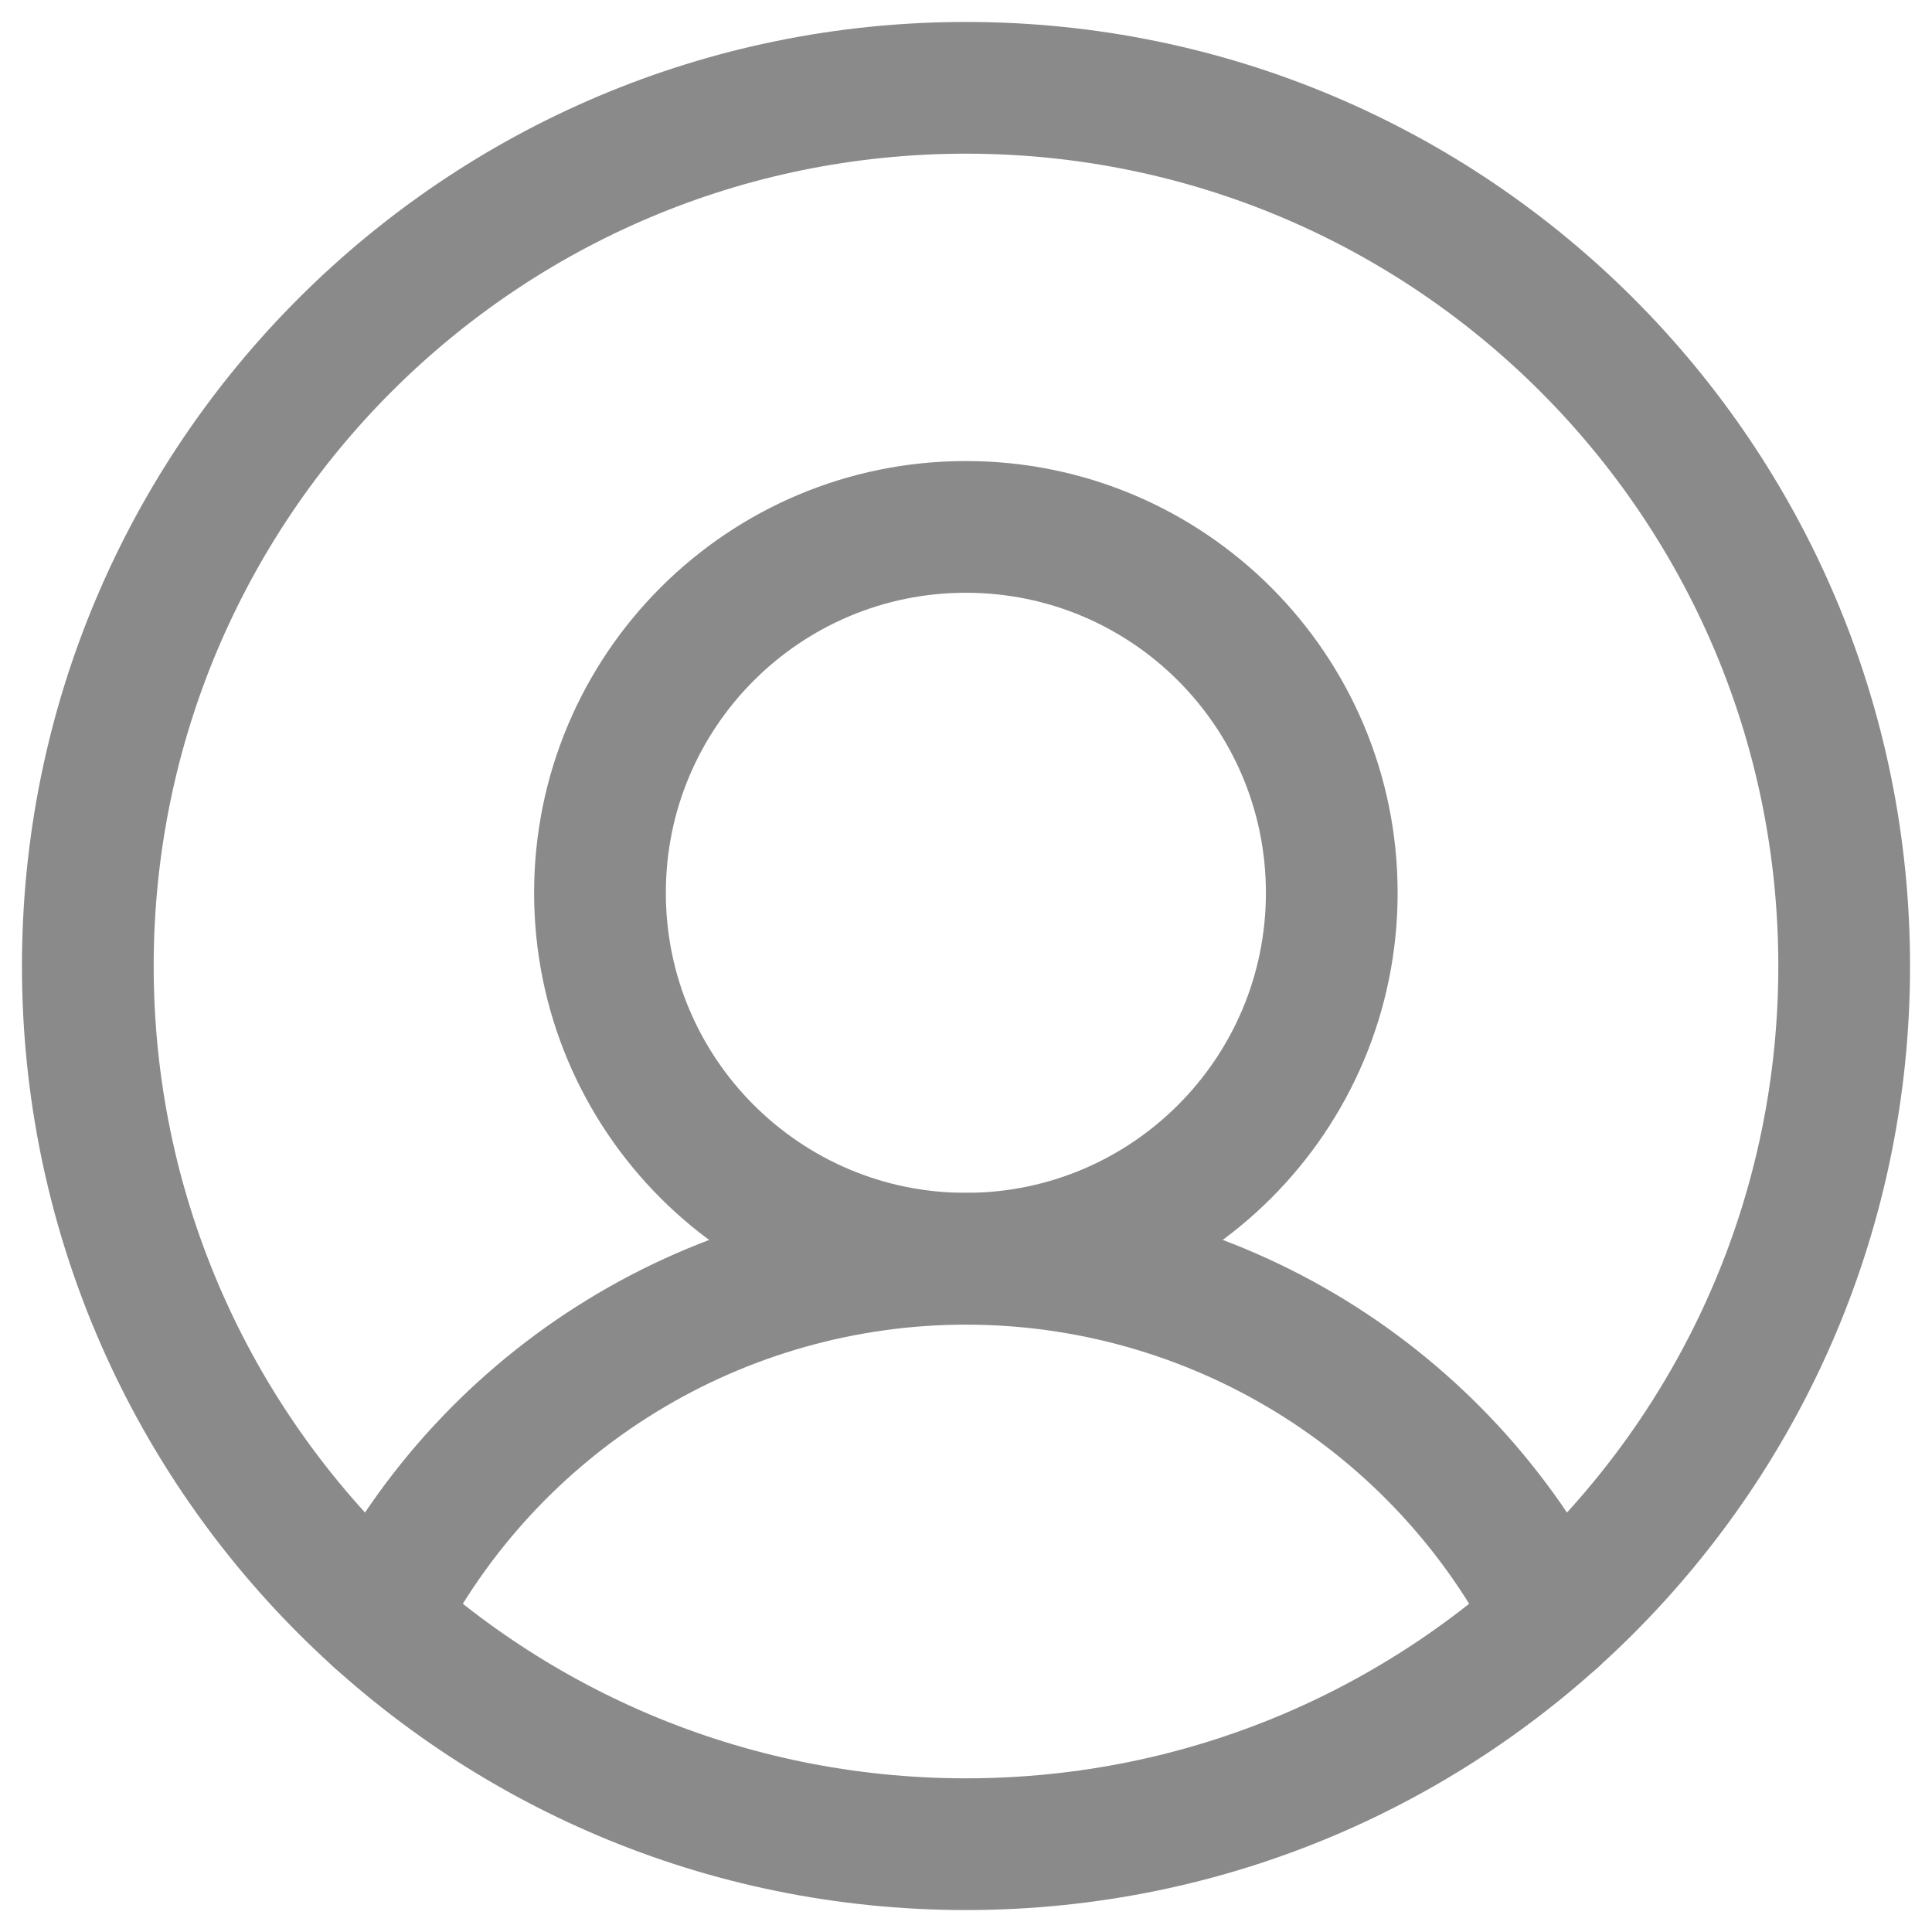 <svg width="22" height="22" viewBox="0 0 22 22" fill="none" xmlns="http://www.w3.org/2000/svg">
<path d="M11 21C16.523 21 21 16.523 21 11C21 5.477 16.523 1 11 1C5.477 1 1 5.477 1 11C1 16.523 5.477 21 11 21Z" stroke="#8A8A8A" stroke-width="1.5" stroke-miterlimit="10"/>
<path d="M10.999 14.333C13.3 14.333 15.165 12.468 15.165 10.167C15.165 7.865 13.3 6 10.999 6C8.698 6 6.832 7.865 6.832 10.167C6.832 12.468 8.698 14.333 10.999 14.333Z" stroke="#8A8A8A" stroke-width="1.5" stroke-miterlimit="10"/>
<path d="M4.312 18.435C4.94 17.201 5.897 16.165 7.078 15.441C8.258 14.717 9.615 14.334 11 14.334C12.385 14.334 13.742 14.717 14.923 15.441C16.103 16.165 17.06 17.201 17.688 18.435" stroke="#8A8A8A" stroke-width="1.5" stroke-linecap="round" stroke-linejoin="round"/>
</svg>
